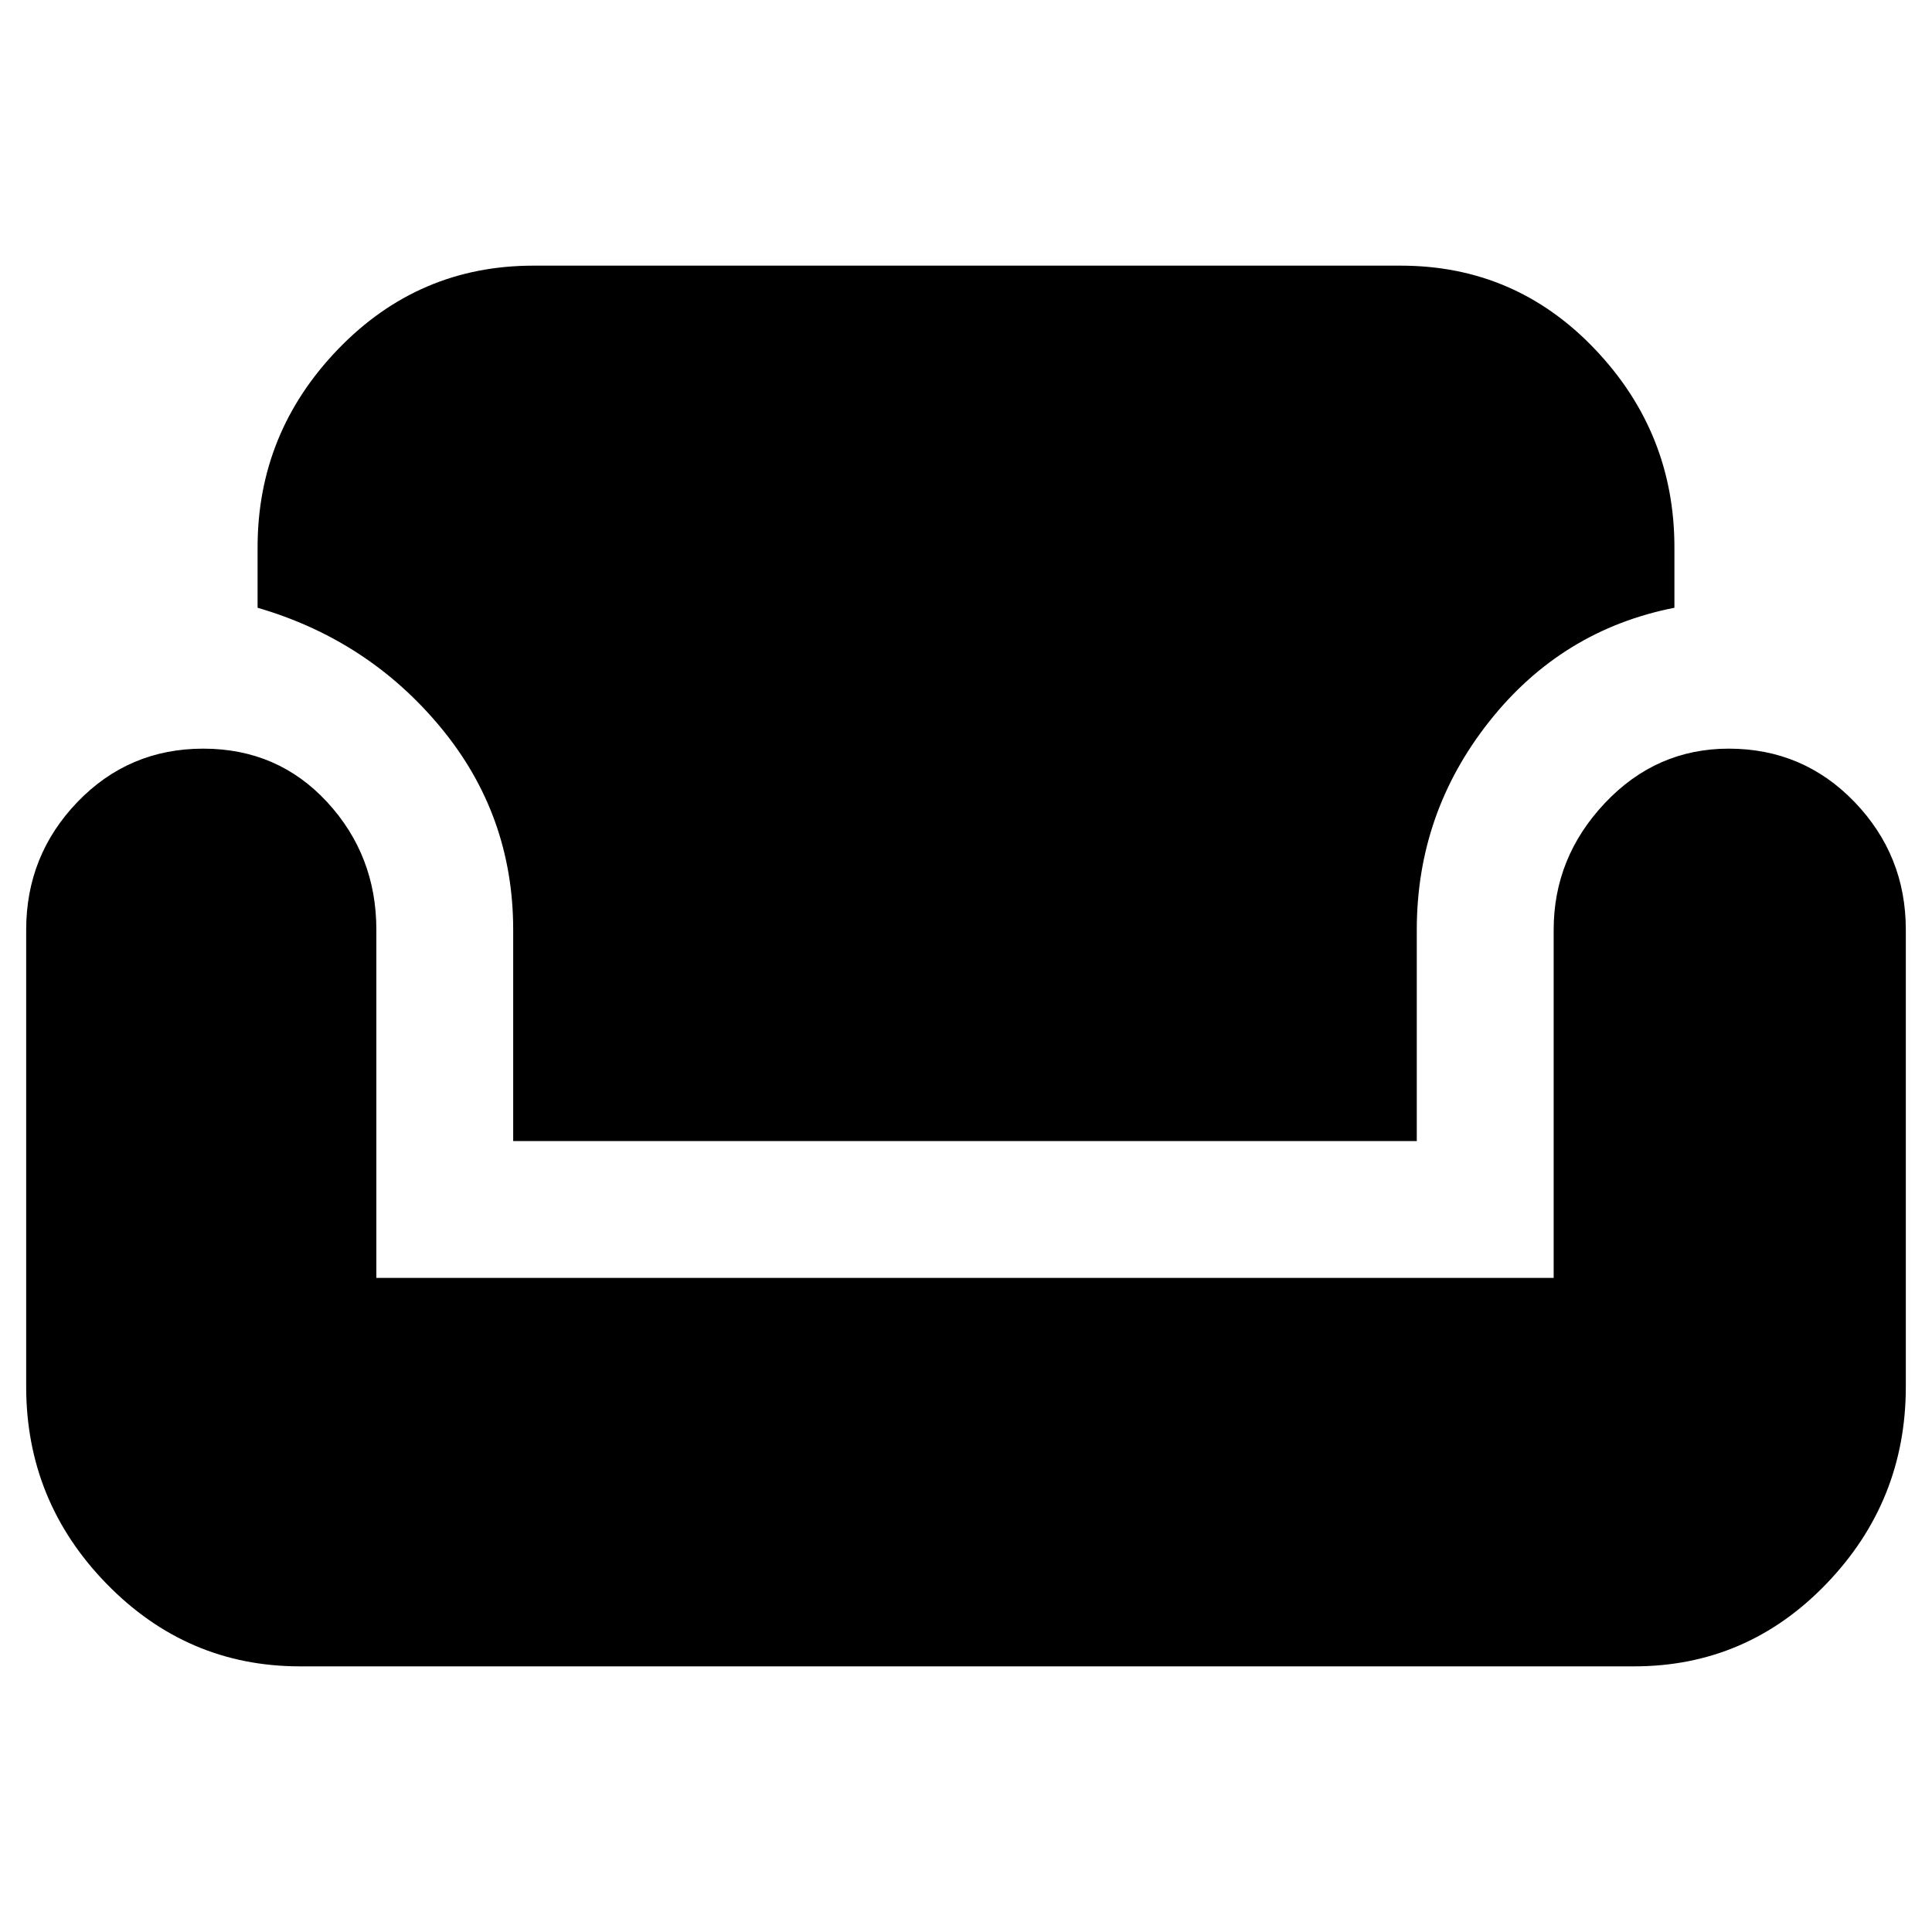<svg xmlns="http://www.w3.org/2000/svg" height="40" width="40"><path d="M6.208 34.5q-2.333 0-4-1.708Q.542 31.083.542 28.708V19.25q0-1.542 1.062-2.646Q2.667 15.5 4.208 15.5q1.542 0 2.563 1.104 1.021 1.104 1.021 2.646v7.208h24.375V19.25q0-1.5 1.062-2.625 1.063-1.125 2.563-1.125 1.541 0 2.604 1.104 1.062 1.104 1.062 2.646v9.458q0 2.375-1.646 4.084-1.645 1.708-3.979 1.708Zm4.417-10.875V19.25q0-2.375-1.5-4.188-1.5-1.812-3.792-2.479v-1.25q0-2.375 1.667-4.104T11.042 5.5H29q2.375 0 4.021 1.729t1.646 4.104v1.25q-2.334.459-3.834 2.355-1.5 1.895-1.5 4.312v4.375Z"/></svg>